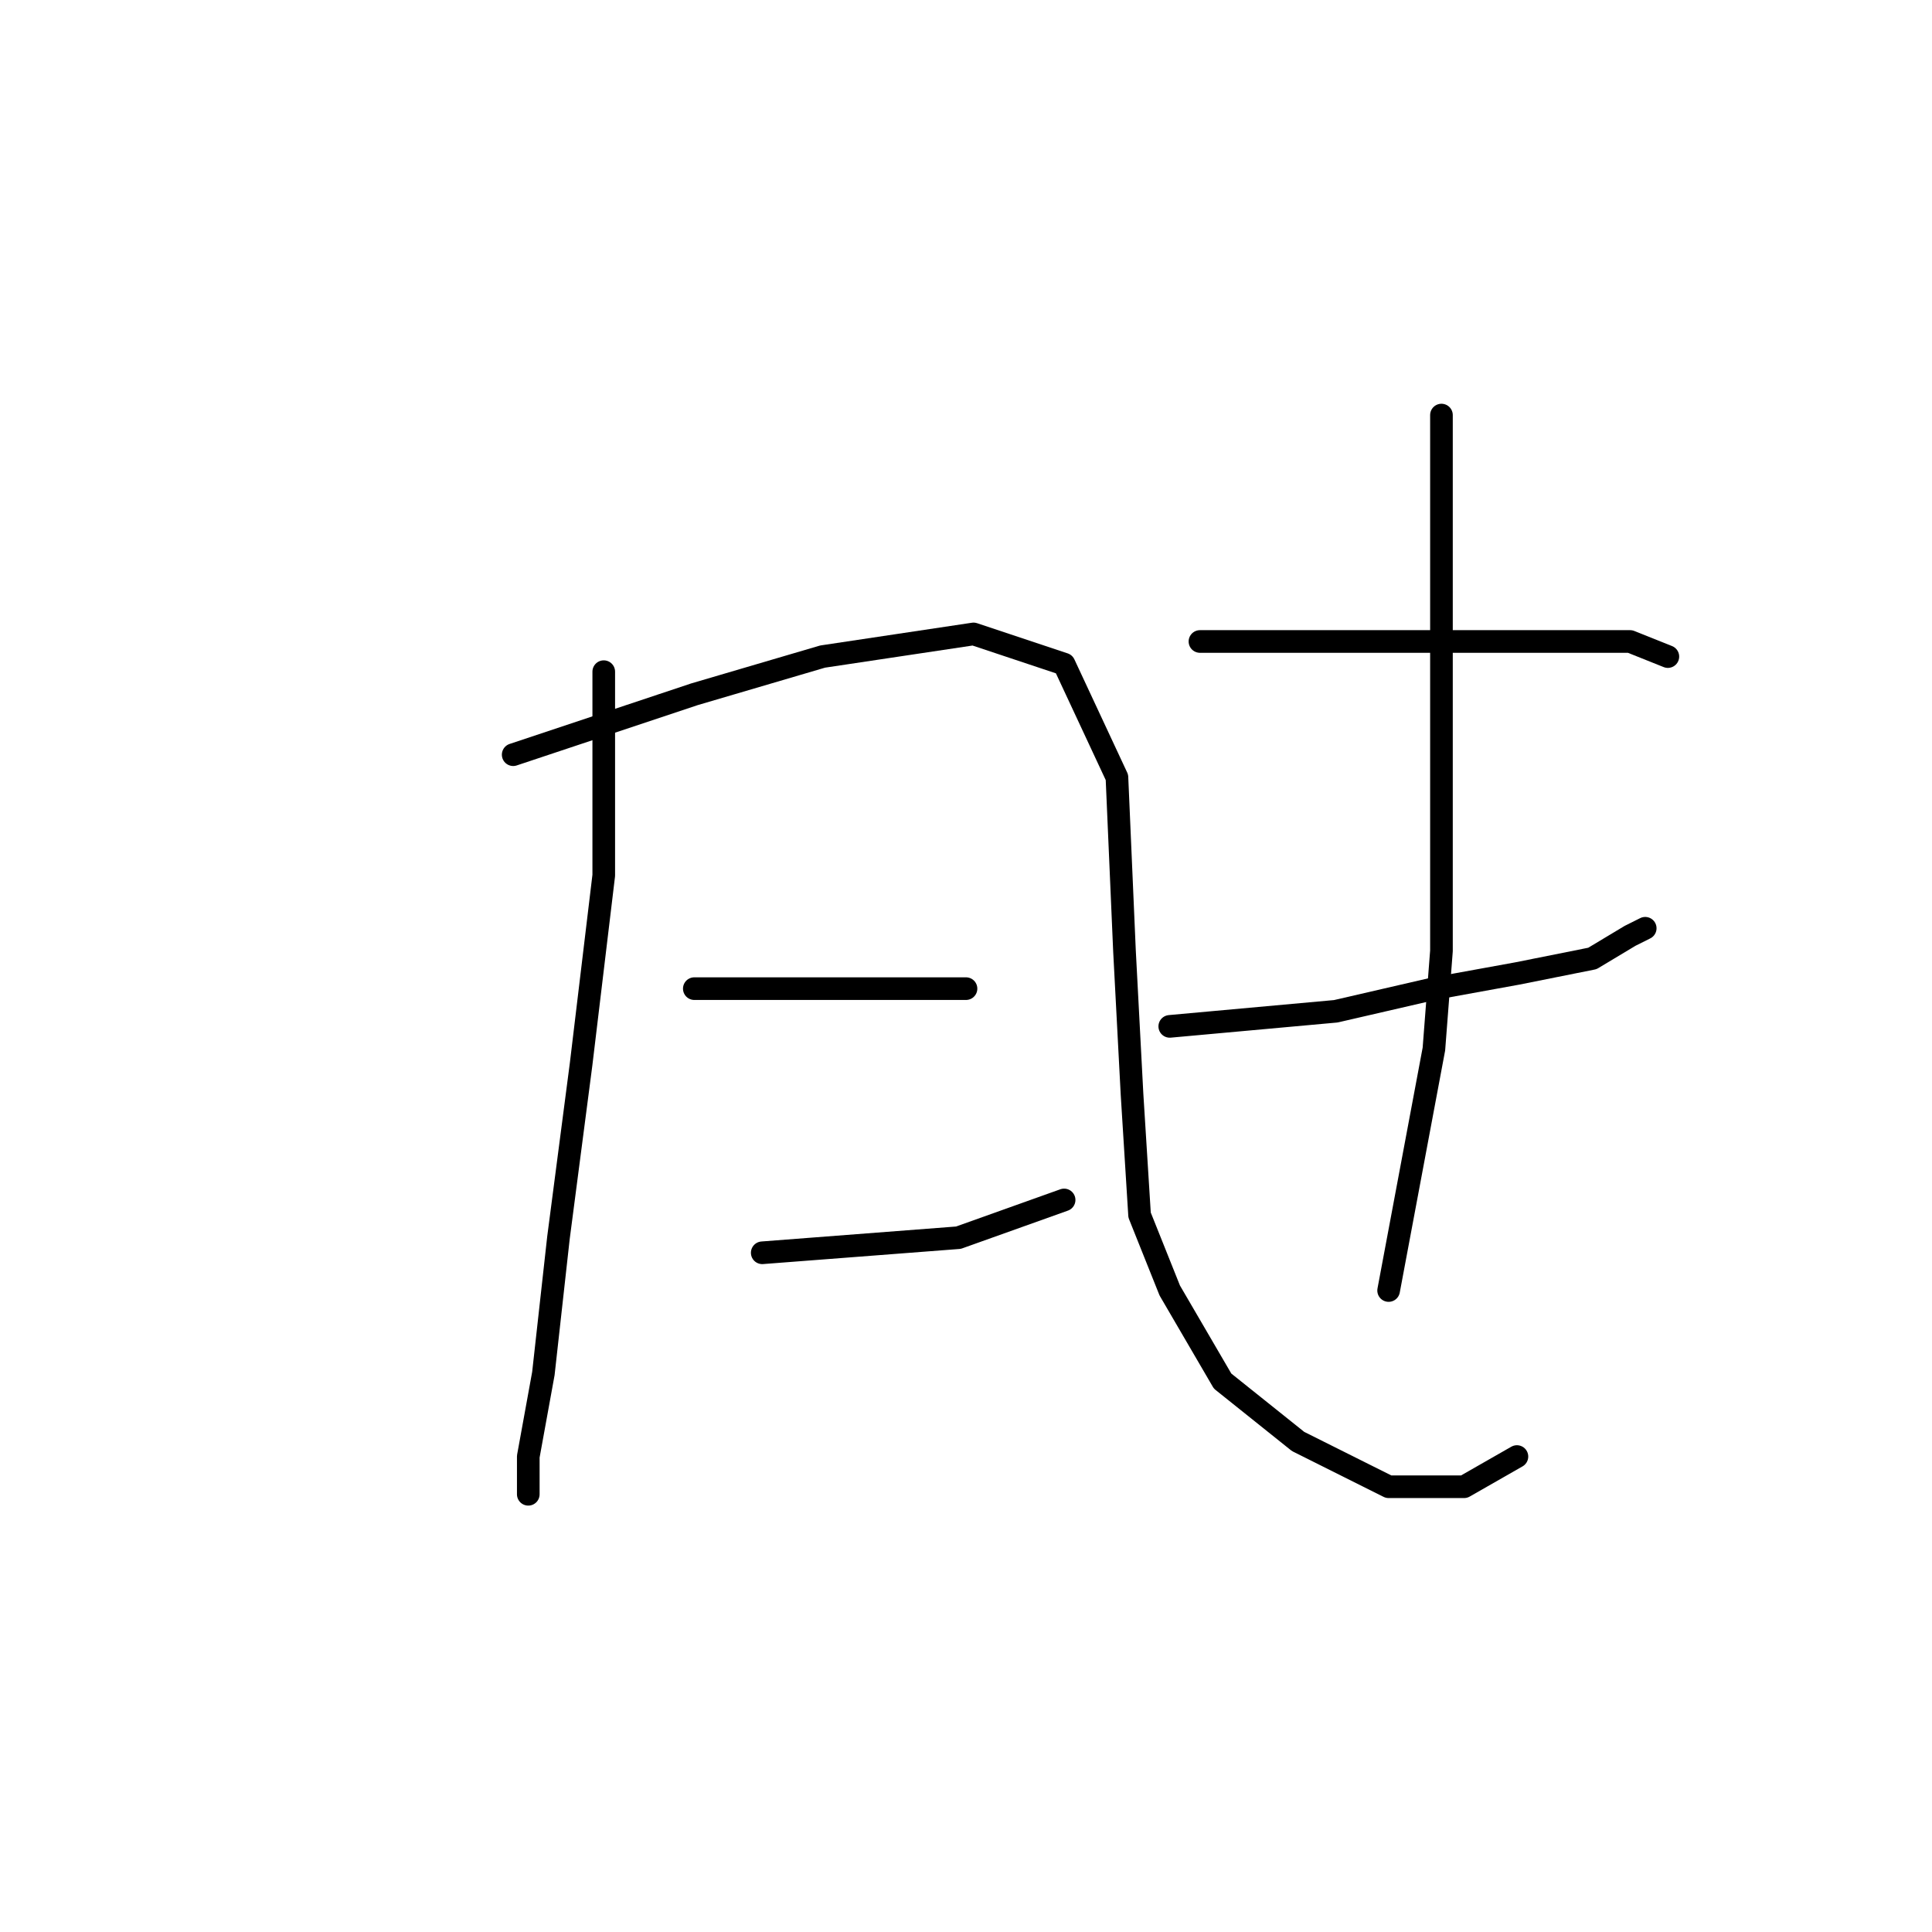 <?xml version="1.0" standalone="no"?>
    <svg width="256" height="256" xmlns="http://www.w3.org/2000/svg" version="1.1">
    <polyline stroke="black" stroke-width="3" stroke-linecap="round" fill="transparent" stroke-linejoin="round" points="80 89 80 94 80 99 80 116 77 141 74 164 72 182 70 193 70 198 70 198 " />
        <polyline stroke="black" stroke-width="3" stroke-linecap="round" fill="transparent" stroke-linejoin="round" points="68 100 80 96 92 92 109 87 129 84 141 88 148 103 149 126 150 145 151 161 155 171 162 183 172 191 184 197 194 197 201 193 201 193 " />
        <polyline stroke="black" stroke-width="3" stroke-linecap="round" fill="transparent" stroke-linejoin="round" points="92 131 96 131 100 131 105 131 116 131 125 131 128 131 128 131 " />
        <polyline stroke="black" stroke-width="3" stroke-linecap="round" fill="transparent" stroke-linejoin="round" points="101 166 114 165 127 164 141 159 141 159 " />
        <polyline stroke="black" stroke-width="3" stroke-linecap="round" fill="transparent" stroke-linejoin="round" points="159 85 172 85 185 85 199 85 211 85 216 85 221 87 221 87 " />
        <polyline stroke="black" stroke-width="3" stroke-linecap="round" fill="transparent" stroke-linejoin="round" points="155 136 166 135 177 134 190 131 201 129 211 127 216 124 218 123 218 123 " />
        <polyline stroke="black" stroke-width="3" stroke-linecap="round" fill="transparent" stroke-linejoin="round" points="191 55 191 61 191 67 191 93 191 100 191 114 191 126 190 139 187 155 184 171 184 171 " />
        </svg>